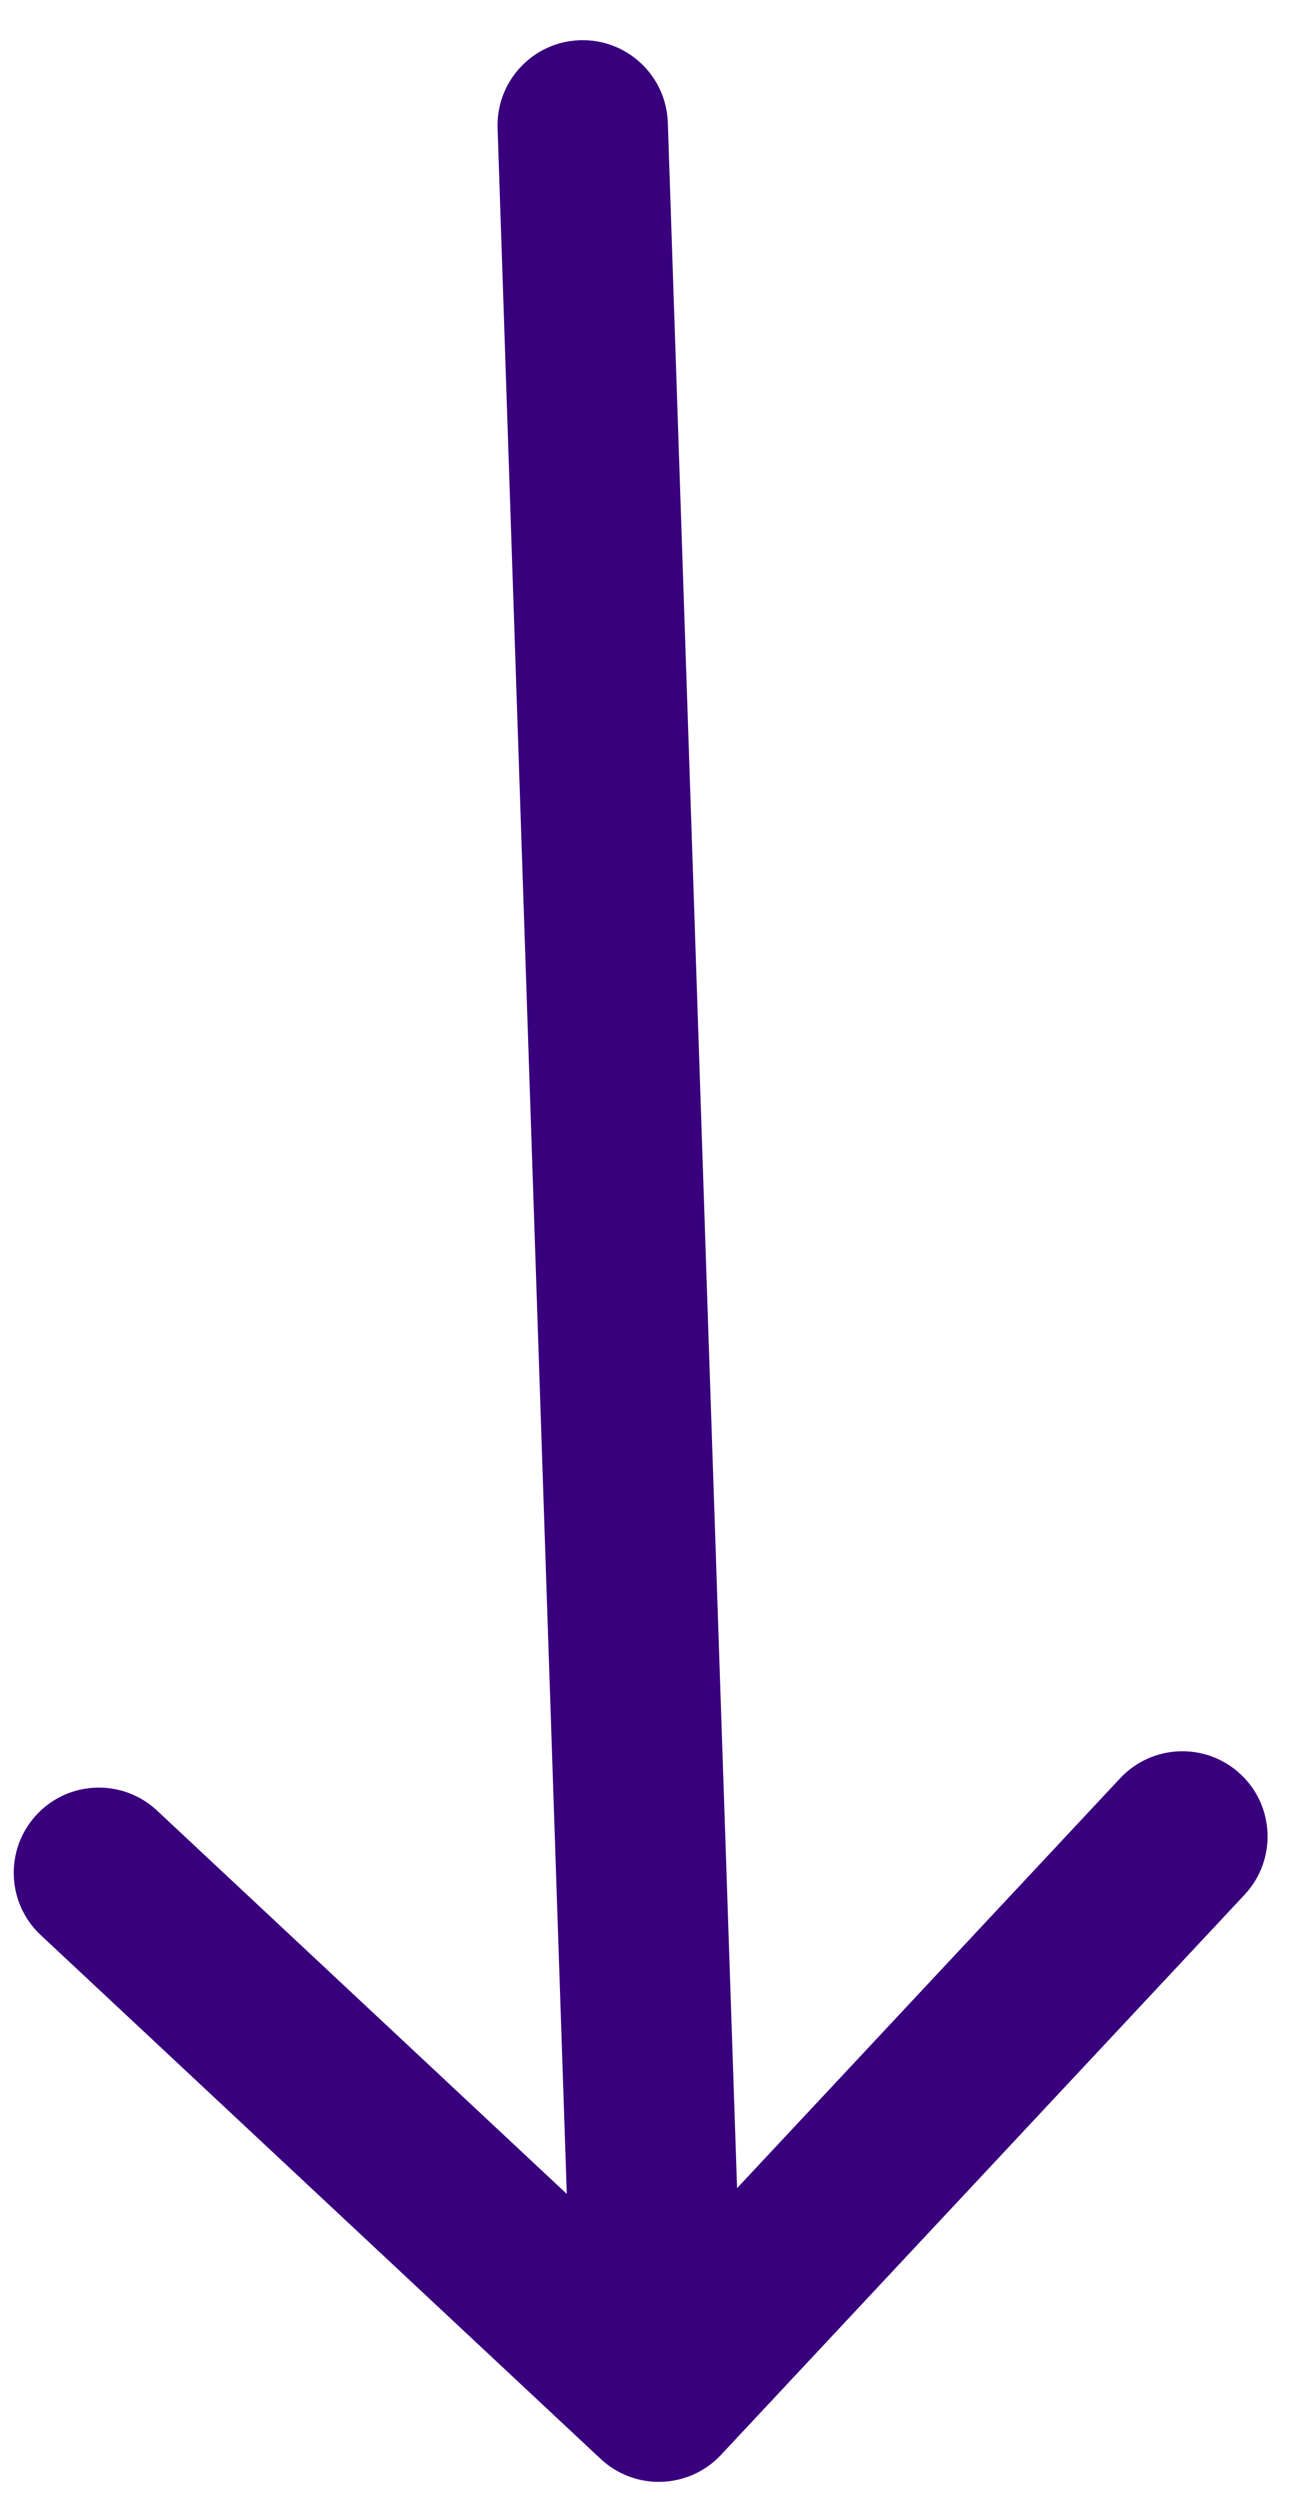 <svg width="23" height="44" viewBox="0 0 23 44" fill="none" xmlns="http://www.w3.org/2000/svg">
<path d="M11.761 2.157C11.733 1.329 11.039 0.68 10.211 0.708C9.383 0.736 8.735 1.429 8.763 2.257L11.761 2.157ZM10.578 43.28C11.183 43.846 12.132 43.814 12.698 43.209L21.919 33.349C22.485 32.743 22.453 31.794 21.848 31.229C21.242 30.663 20.293 30.695 19.727 31.3L11.531 40.065L2.766 31.869C2.161 31.303 1.212 31.334 0.646 31.94C0.081 32.545 0.112 33.494 0.717 34.06L10.578 43.28ZM8.763 2.257L10.103 42.235L13.102 42.134L11.761 2.157L8.763 2.257Z" fill="#39007E"/>
</svg>
